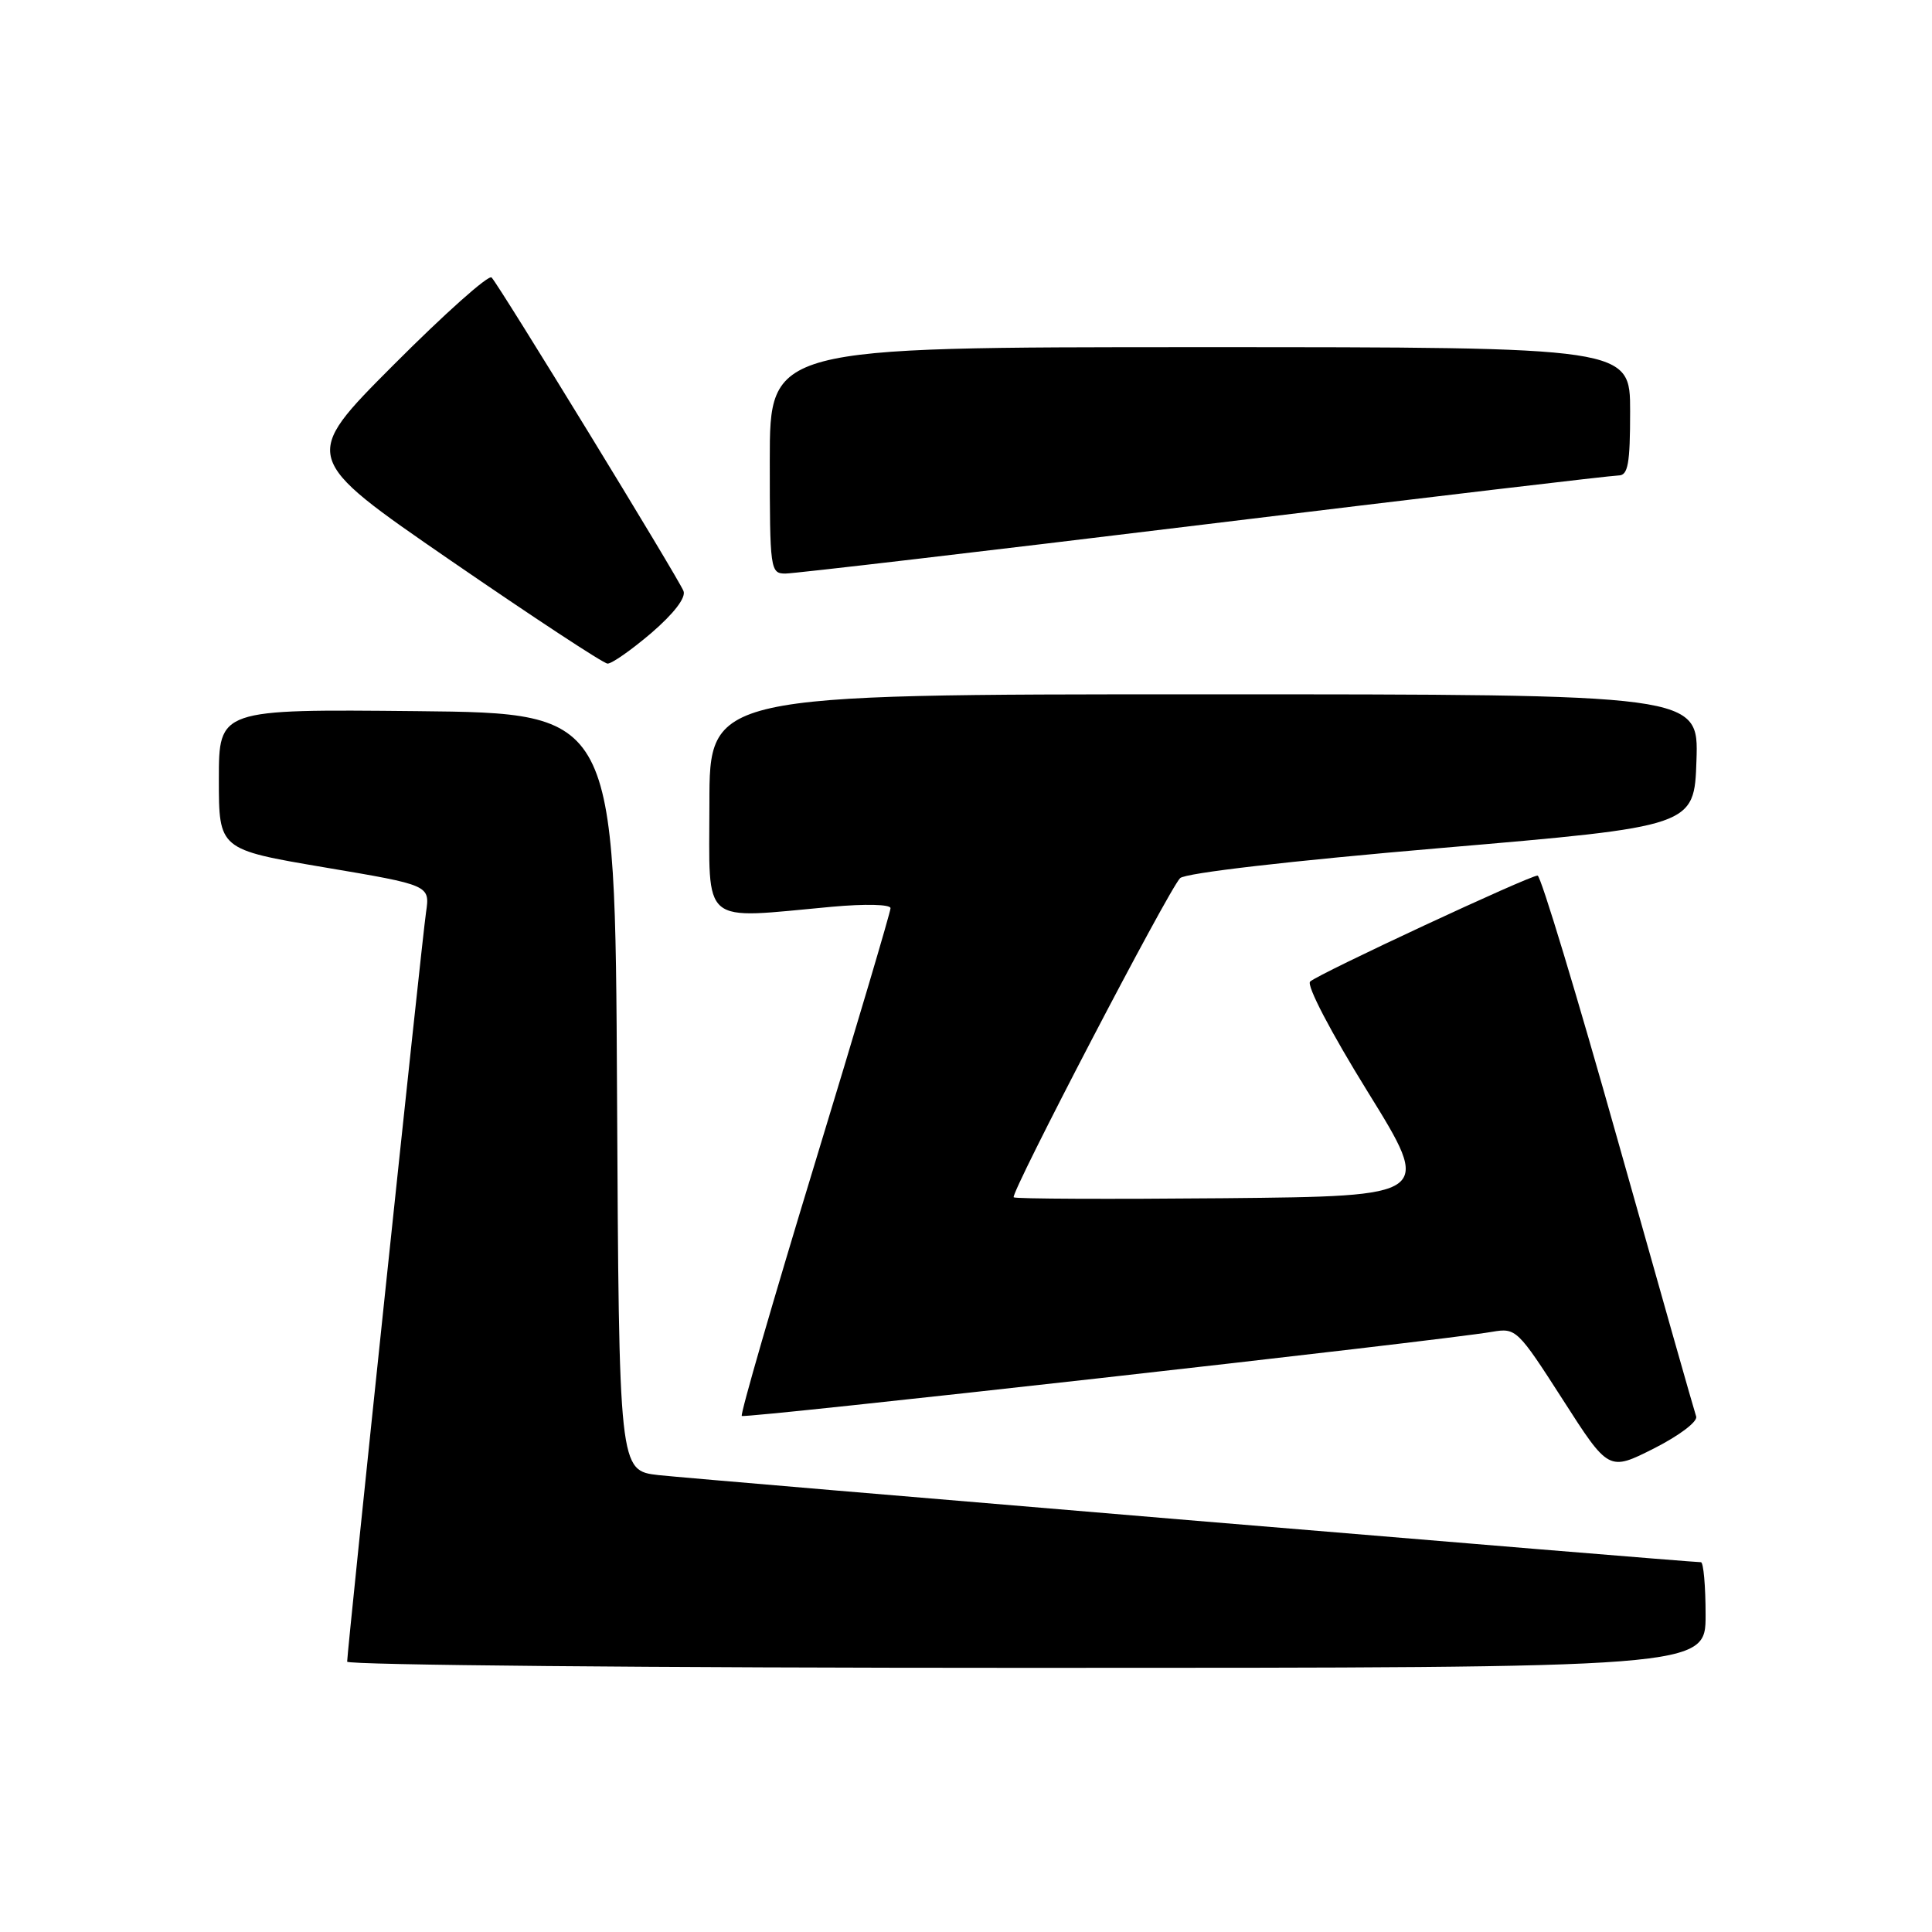 <?xml version="1.0" encoding="UTF-8" standalone="no"?>
<!DOCTYPE svg PUBLIC "-//W3C//DTD SVG 1.1//EN" "http://www.w3.org/Graphics/SVG/1.1/DTD/svg11.dtd" >
<svg xmlns="http://www.w3.org/2000/svg" xmlns:xlink="http://www.w3.org/1999/xlink" version="1.1" viewBox="0 0 256 256">
 <g >
 <path fill="currentColor"
d=" M 226.00 214.00 C 226.00 210.15 225.72 207.00 225.38 207.00 C 223.73 207.00 91.82 195.97 87.26 195.46 C 82.02 194.86 82.02 194.86 81.76 144.68 C 81.50 94.50 81.50 94.50 55.25 94.23 C 29.00 93.97 29.00 93.97 29.00 103.27 C 29.00 112.56 29.00 112.56 42.99 114.93 C 56.98 117.29 56.98 117.29 56.45 120.90 C 55.90 124.62 46.00 218.72 46.00 220.18 C 46.00 220.63 86.50 221.00 136.00 221.00 C 226.00 221.00 226.00 221.00 226.00 214.00 Z  M 224.75 187.69 C 224.52 187.04 219.87 170.65 214.41 151.27 C 208.96 131.89 204.16 116.03 203.74 116.02 C 202.70 115.99 174.71 129.03 173.60 130.06 C 173.08 130.54 176.35 136.79 181.25 144.70 C 189.79 158.50 189.79 158.50 162.25 158.77 C 147.09 158.91 134.53 158.86 134.32 158.65 C 133.84 158.17 154.83 117.91 156.37 116.36 C 157.04 115.68 170.98 114.07 191.00 112.36 C 224.50 109.50 224.50 109.50 224.79 100.75 C 225.08 92.00 225.08 92.00 159.54 92.00 C 94.00 92.00 94.00 92.00 94.00 106.50 C 94.00 122.92 92.62 121.76 110.25 120.15 C 114.66 119.75 118.00 119.83 118.00 120.34 C 118.00 120.83 113.48 136.08 107.95 154.23 C 102.42 172.38 98.07 187.40 98.29 187.62 C 98.66 187.99 190.79 177.67 197.73 176.47 C 200.88 175.93 201.10 176.15 207.06 185.43 C 213.16 194.95 213.16 194.95 219.17 191.92 C 222.52 190.22 224.98 188.36 224.75 187.69 Z  M 86.31 83.87 C 89.26 81.33 90.91 79.20 90.57 78.32 C 89.93 76.66 66.18 37.85 65.14 36.77 C 64.75 36.36 58.91 41.57 52.17 48.33 C 39.90 60.63 39.90 60.63 59.70 74.26 C 70.59 81.75 79.95 87.91 80.50 87.93 C 81.05 87.96 83.66 86.13 86.31 83.87 Z  M 159.54 69.50 C 188.91 65.92 213.63 63.00 214.47 63.00 C 215.72 63.00 216.00 61.46 216.00 54.50 C 216.00 46.00 216.00 46.00 159.00 46.00 C 102.00 46.00 102.00 46.00 102.00 61.00 C 102.00 75.50 102.07 76.00 104.07 76.00 C 105.21 76.00 130.17 73.08 159.54 69.50 Z "/>
</g>
</svg>